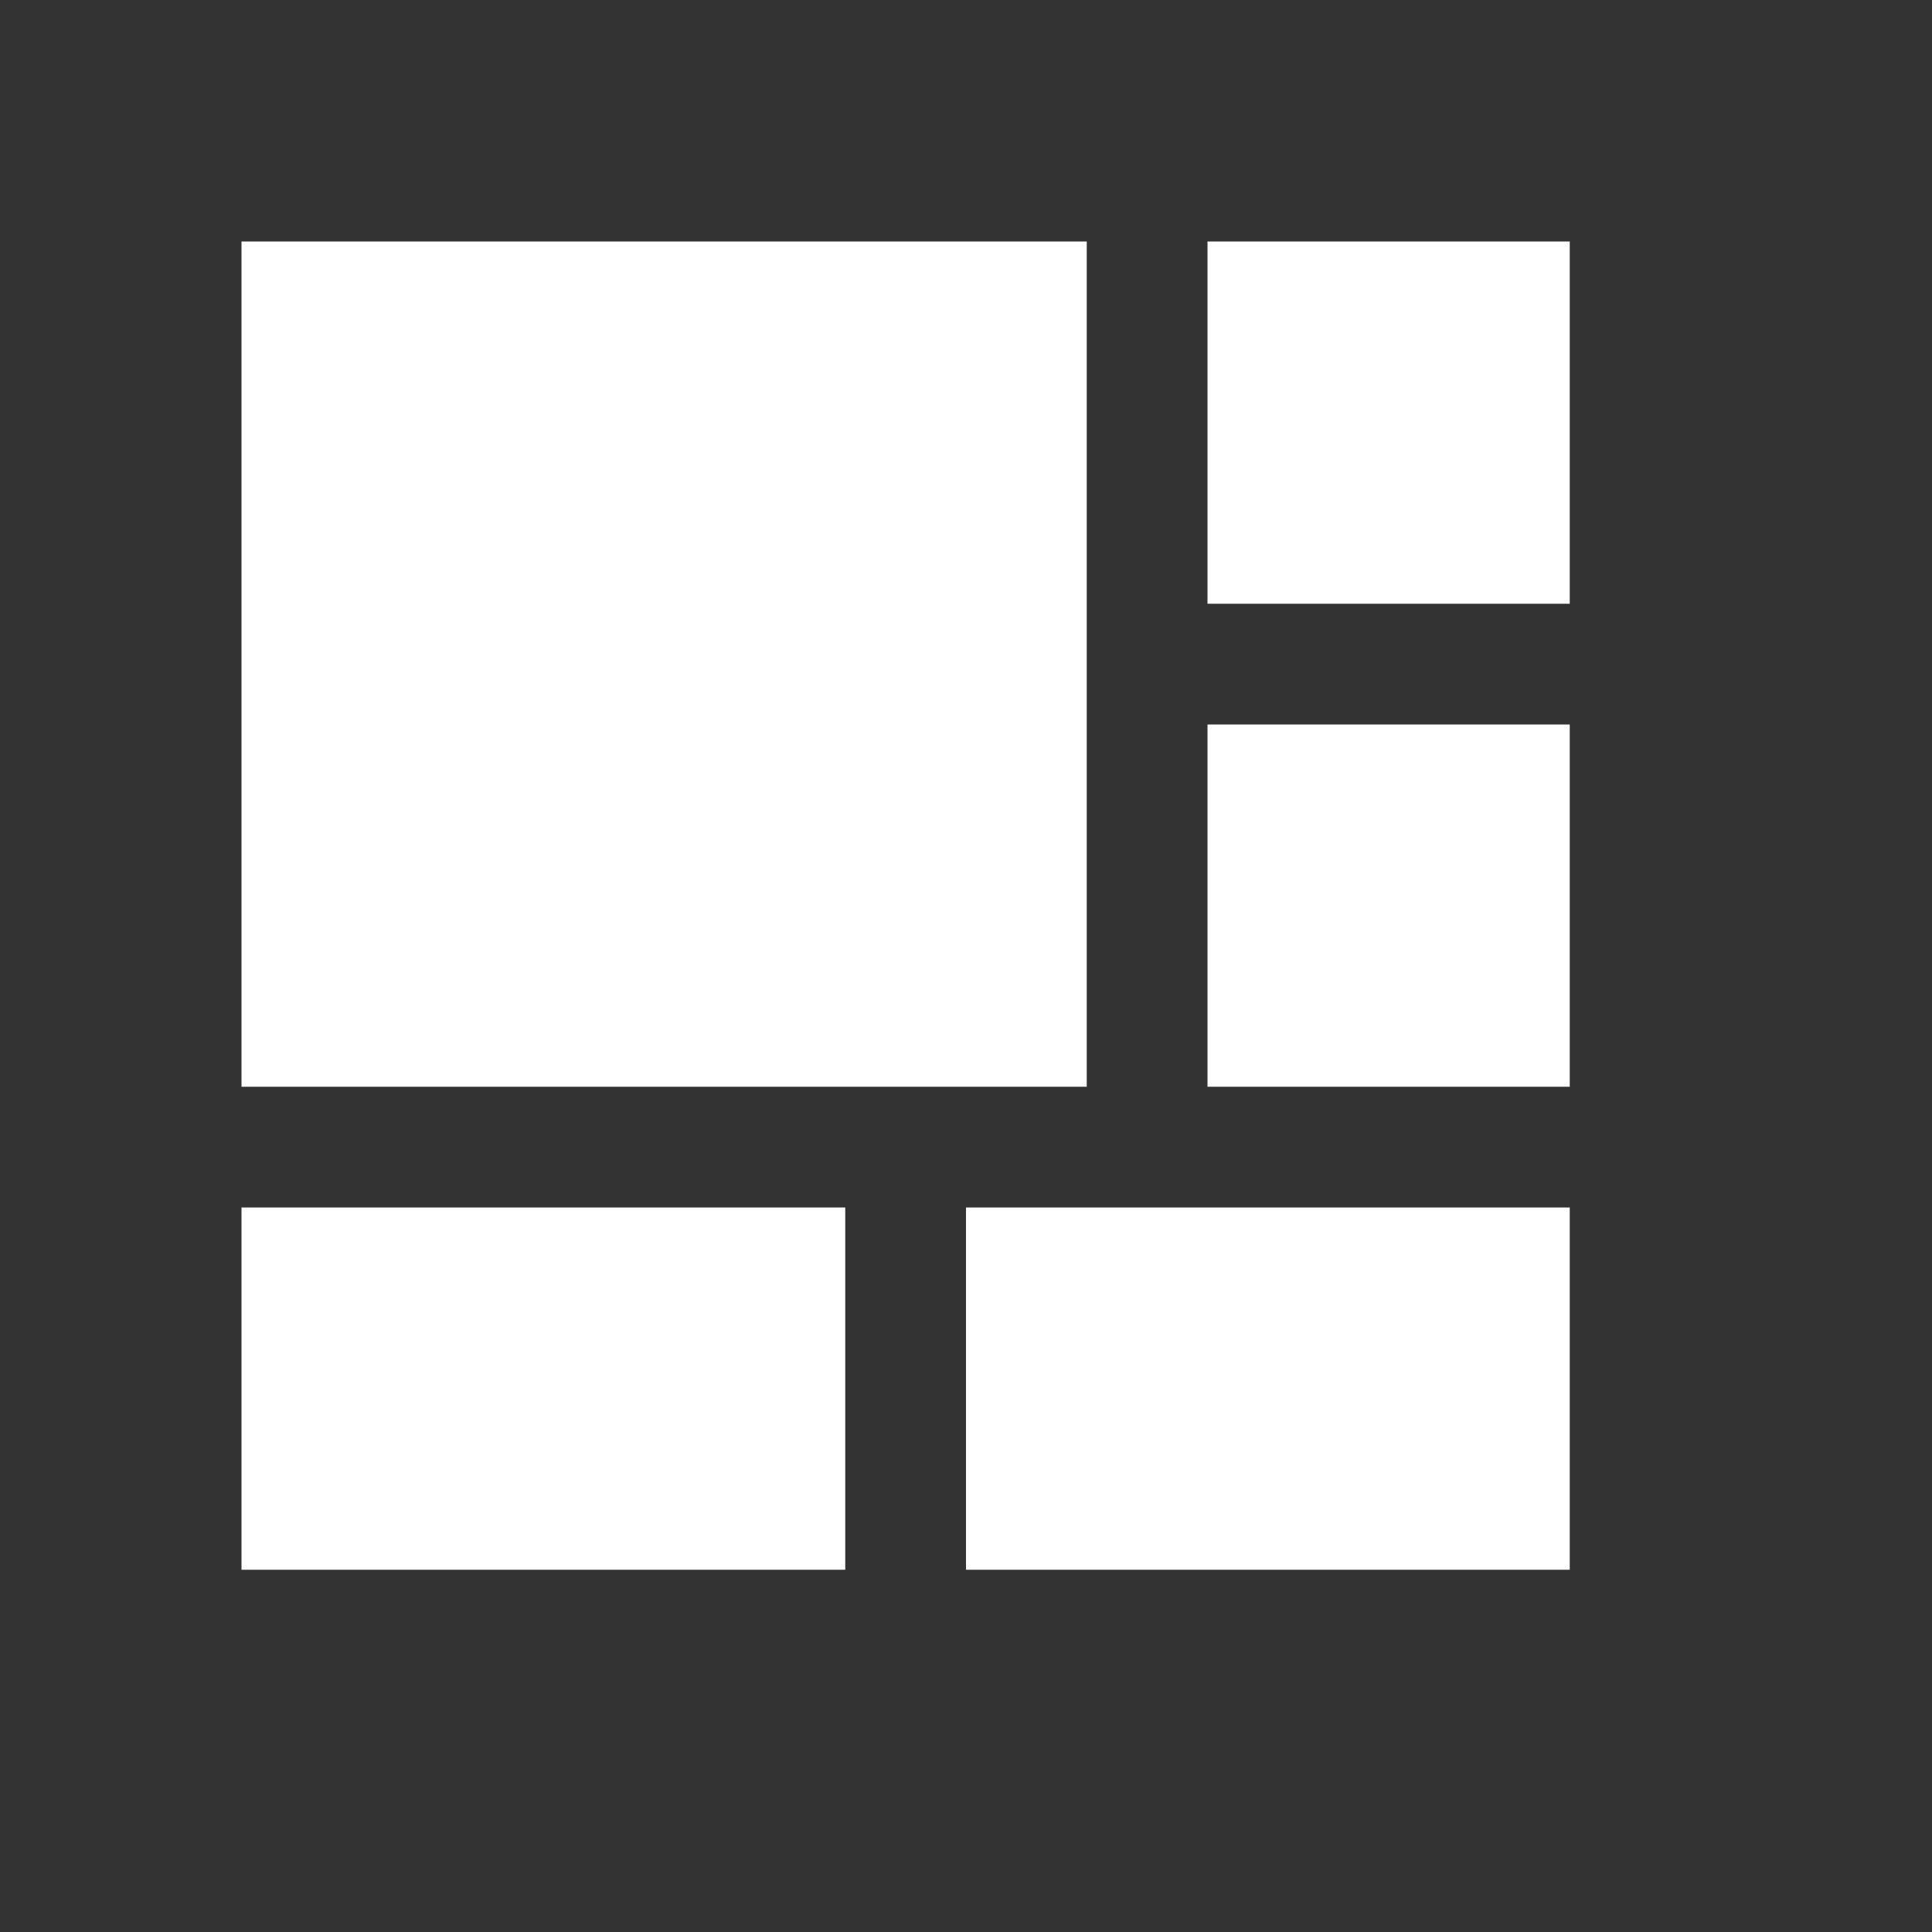 <svg xmlns="http://www.w3.org/2000/svg" width="16" height="16"><rect width="100%" height="100%" fill="#333333" stroke="none"/><style type="text/css">.icon-canvas-transparent{opacity:0;fill:#F6F6F6;} .icon-white{fill:#FFFFFF;}</style><path class="icon-canvas-transparent" d="M16 16h-16v-16h16v16z" id="canvas"/><path class="icon-white" d="M9 9h-7v-7h7v7zm4-7h-3v3h3v-3zm0 4h-3v3h3v-3zm-6 4h-5v3h5v-3zm6 0h-5v3h5v-3z" id="iconBg"/></svg>